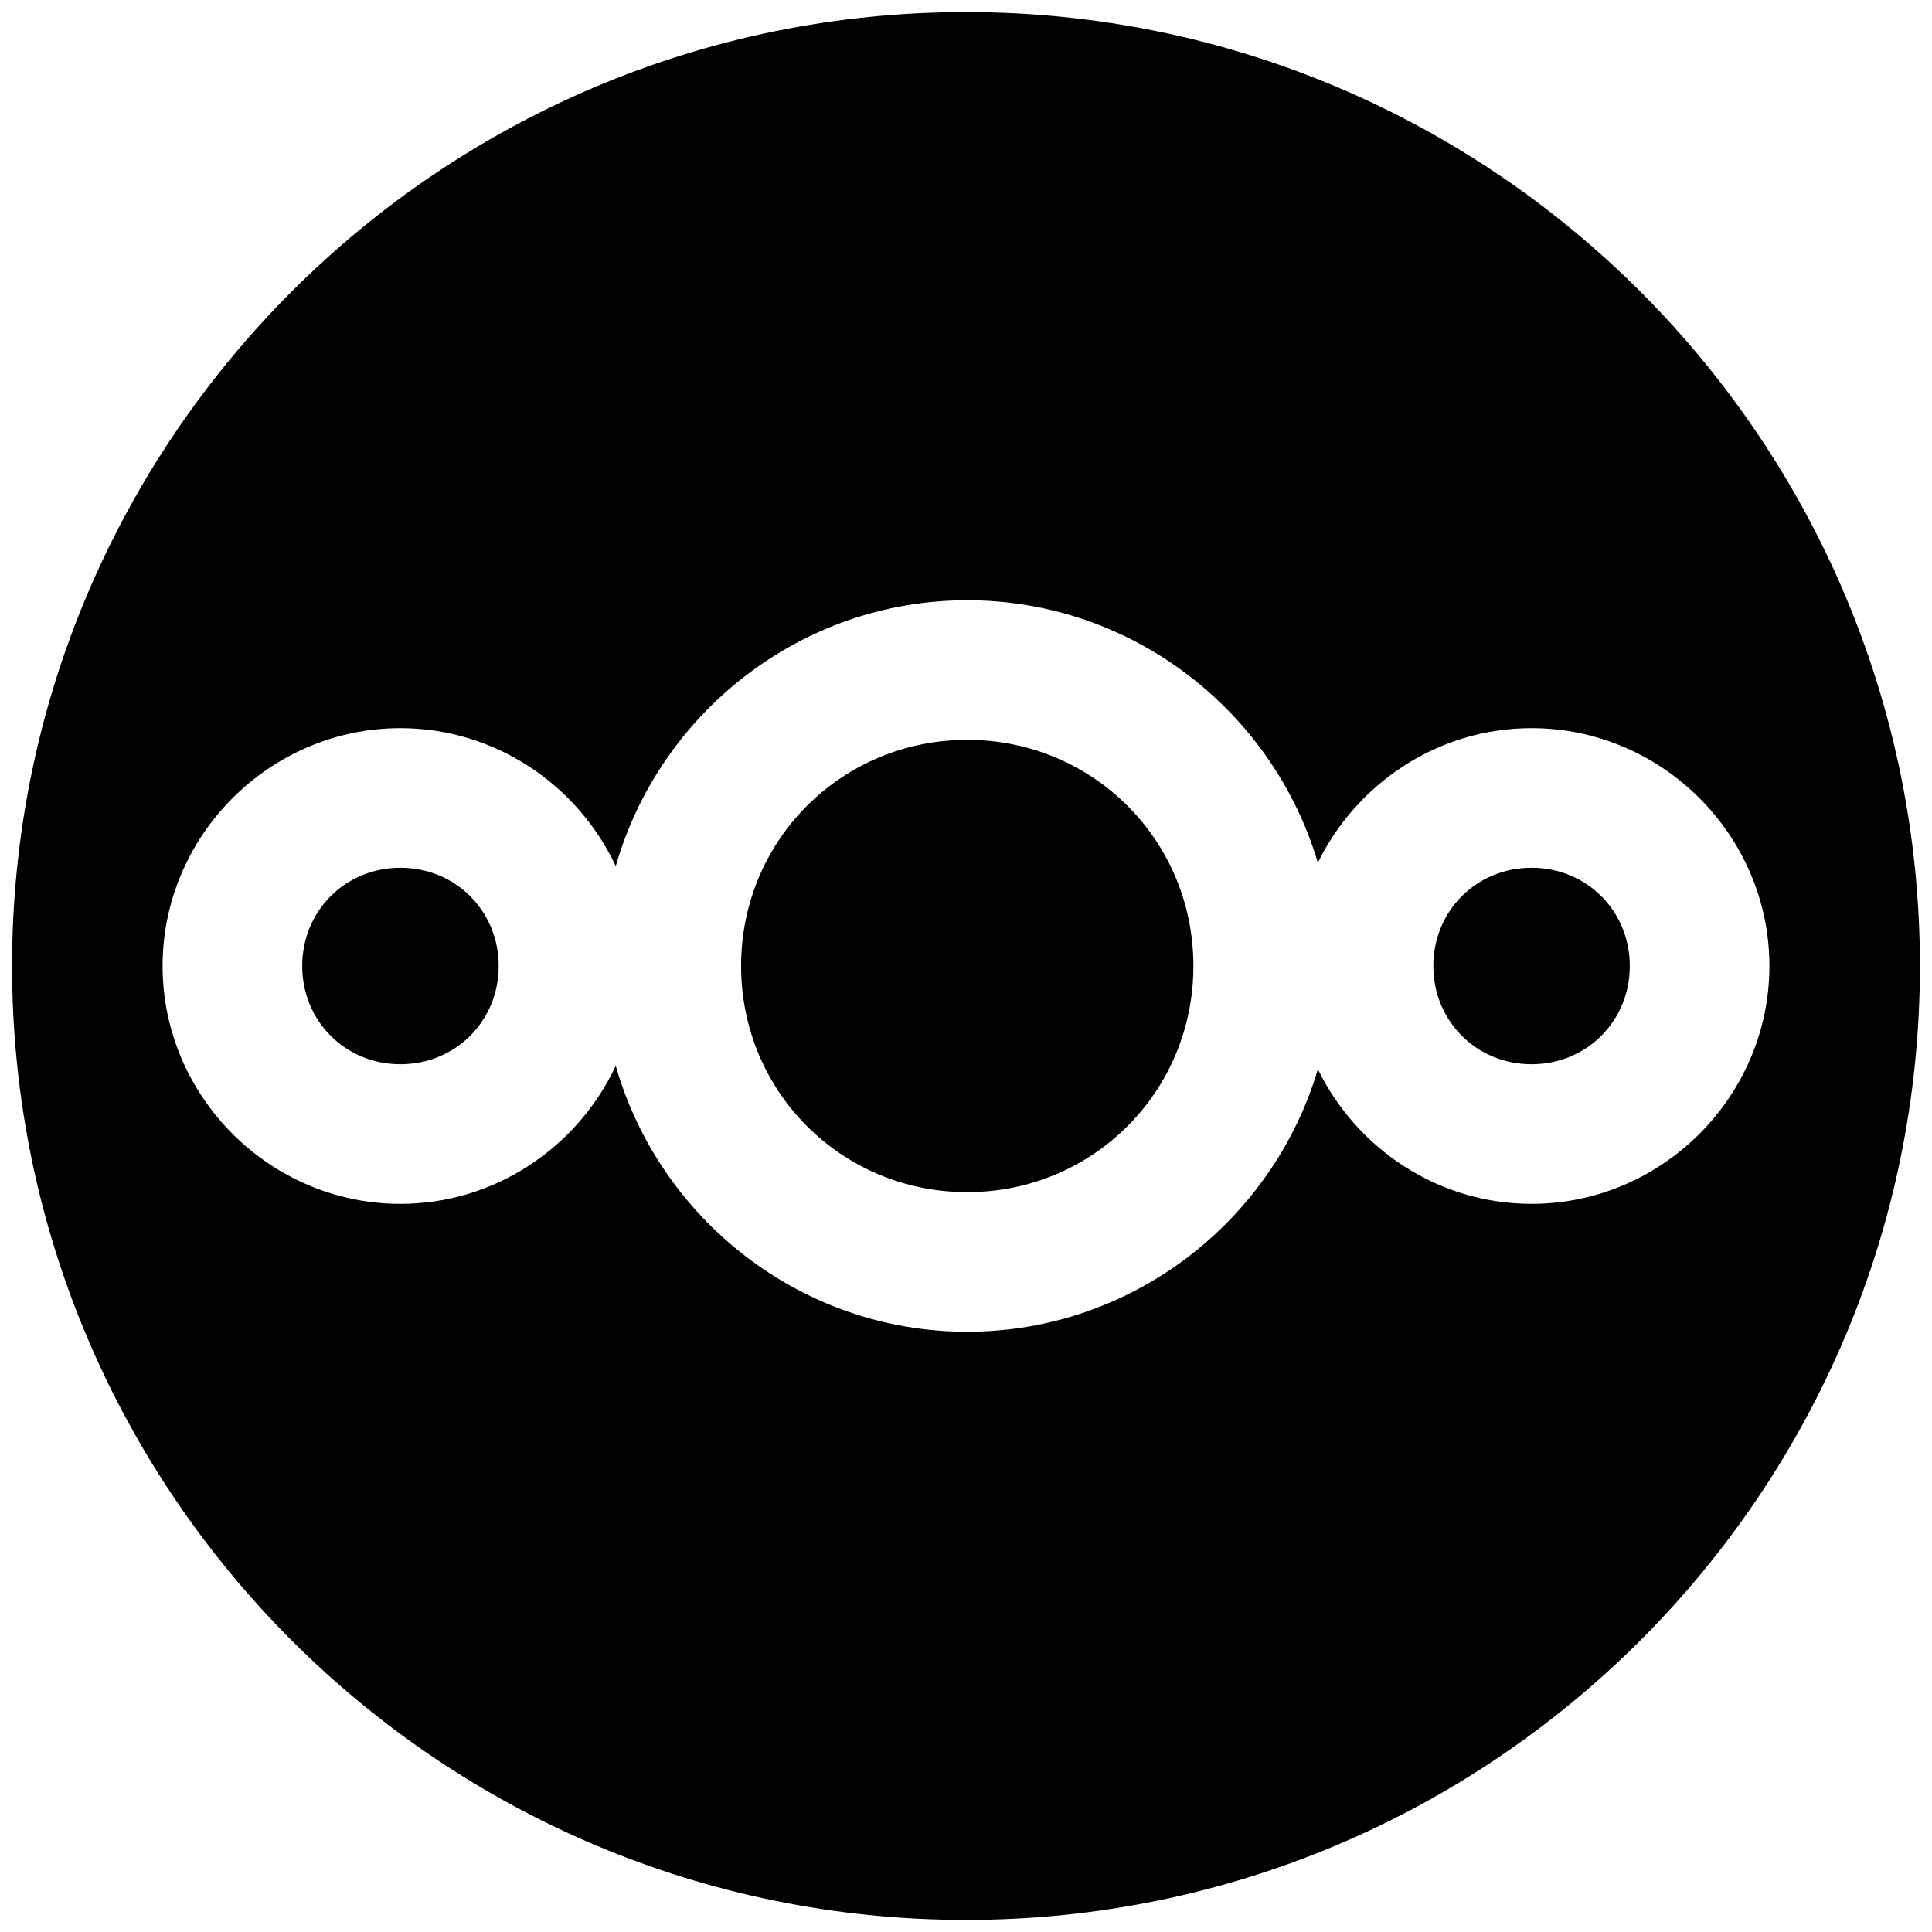 <?xml version="1.0" encoding="UTF-8" standalone="no"?>
<!DOCTYPE svg PUBLIC "-//W3C//DTD SVG 1.1//EN" "http://www.w3.org/Graphics/SVG/1.1/DTD/svg11.dtd">
<svg width="100%" height="100%" viewBox="0 0 160 160"
    xmlns="http://www.w3.org/2000/svg">
    <path d="M80,1C123.601,1 159,36.399 159,80C159,123.601 123.601,159 80,159C36.399,159 1,123.601 1,80C1,36.399 36.399,1 80,1ZM80.101,49.71C66.308,49.71 54.617,59.061 50.994,71.73C47.845,65.01 41.021,60.302 33.161,60.302C22.351,60.302 13.465,69.188 13.465,79.998C13.465,90.808 22.351,99.698 33.161,99.698C41.021,99.698 47.845,94.987 50.994,88.266C54.617,100.936 66.308,110.29 80.101,110.29C93.793,110.29 105.424,101.077 109.14,88.55C112.347,95.118 119.087,99.698 126.835,99.698C137.645,99.698 146.535,90.808 146.535,79.998C146.535,69.188 137.645,60.302 126.835,60.302C119.087,60.302 112.347,64.879 109.14,71.446C105.424,58.92 93.793,49.71 80.101,49.71ZM80.101,61.272C90.514,61.272 98.832,69.586 98.832,79.998C98.832,90.41 90.514,98.728 80.101,98.728C69.689,98.728 61.375,90.41 61.375,79.998C61.375,69.586 69.689,61.272 80.101,61.272ZM33.161,71.864C37.722,71.864 41.298,75.436 41.298,79.998C41.298,84.56 37.722,88.136 33.161,88.136C28.599,88.136 25.027,84.56 25.027,79.998C25.027,75.436 28.599,71.864 33.161,71.864ZM126.835,71.864C131.397,71.864 134.973,75.436 134.973,79.998C134.973,84.56 131.397,88.136 126.835,88.136C122.274,88.136 118.702,84.56 118.702,79.998C118.702,75.436 122.274,71.864 126.835,71.864Z"/>
</svg>
